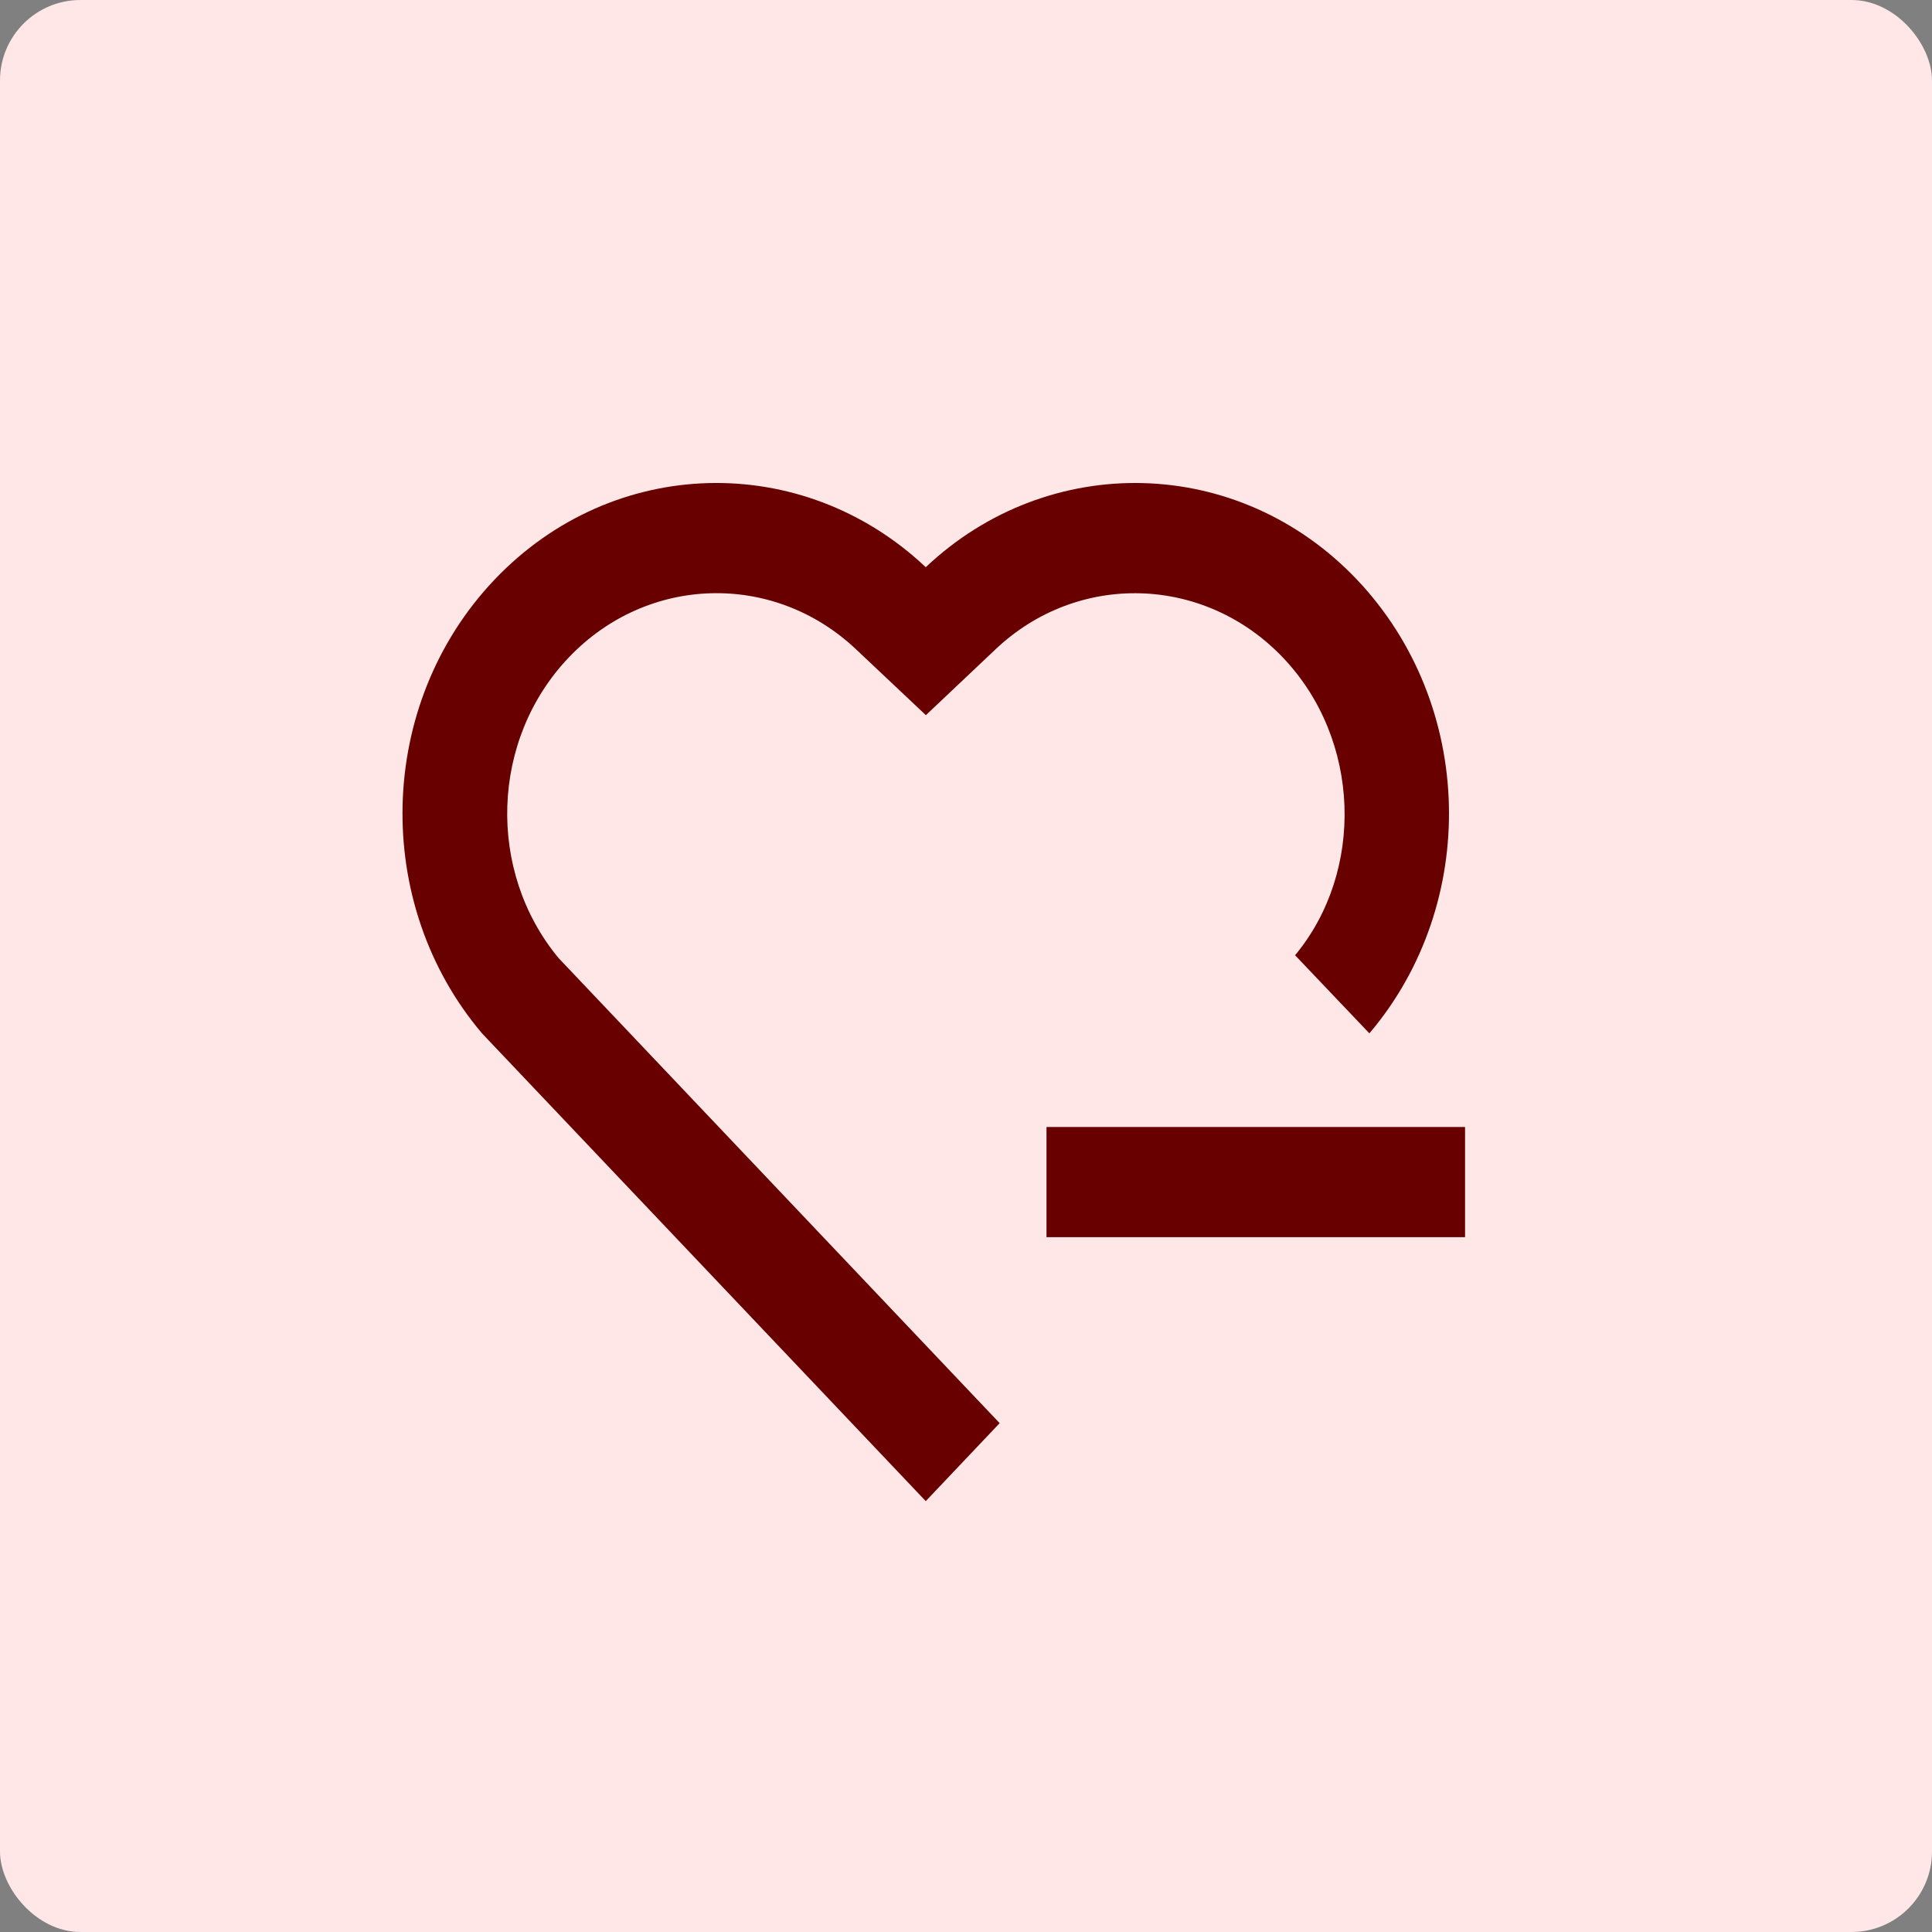 <svg width="48" height="48" viewBox="0 0 48 48" fill="none" xmlns="http://www.w3.org/2000/svg">
<rect x="0" y="0" width="48" height="48" fill="#808080" stroke="none"/>
<rect width="48" height="48" rx="2" fill="#FFE7E7"/>
<path d="M33.716 14.404C36.656 17.508 36.757 22.451 34.022 25.673L32.176 23.733C33.907 21.647 33.816 18.377 31.875 16.338C29.921 14.287 26.779 14.199 24.738 16.128L23.003 17.768L21.266 16.13C19.219 14.198 16.078 14.283 14.125 16.341C12.188 18.38 12.09 21.643 13.875 23.8L24.836 35.358L23 37.295L11.977 25.675C9.242 22.451 9.345 17.5 12.284 14.404C15.228 11.306 19.938 11.202 23 14.092C26.054 11.206 30.774 11.302 33.716 14.404Z" fill="#680000"/>
<path d="M36.399 28H26V30.737H36.399V28Z" fill="#680000"/>
</svg>
